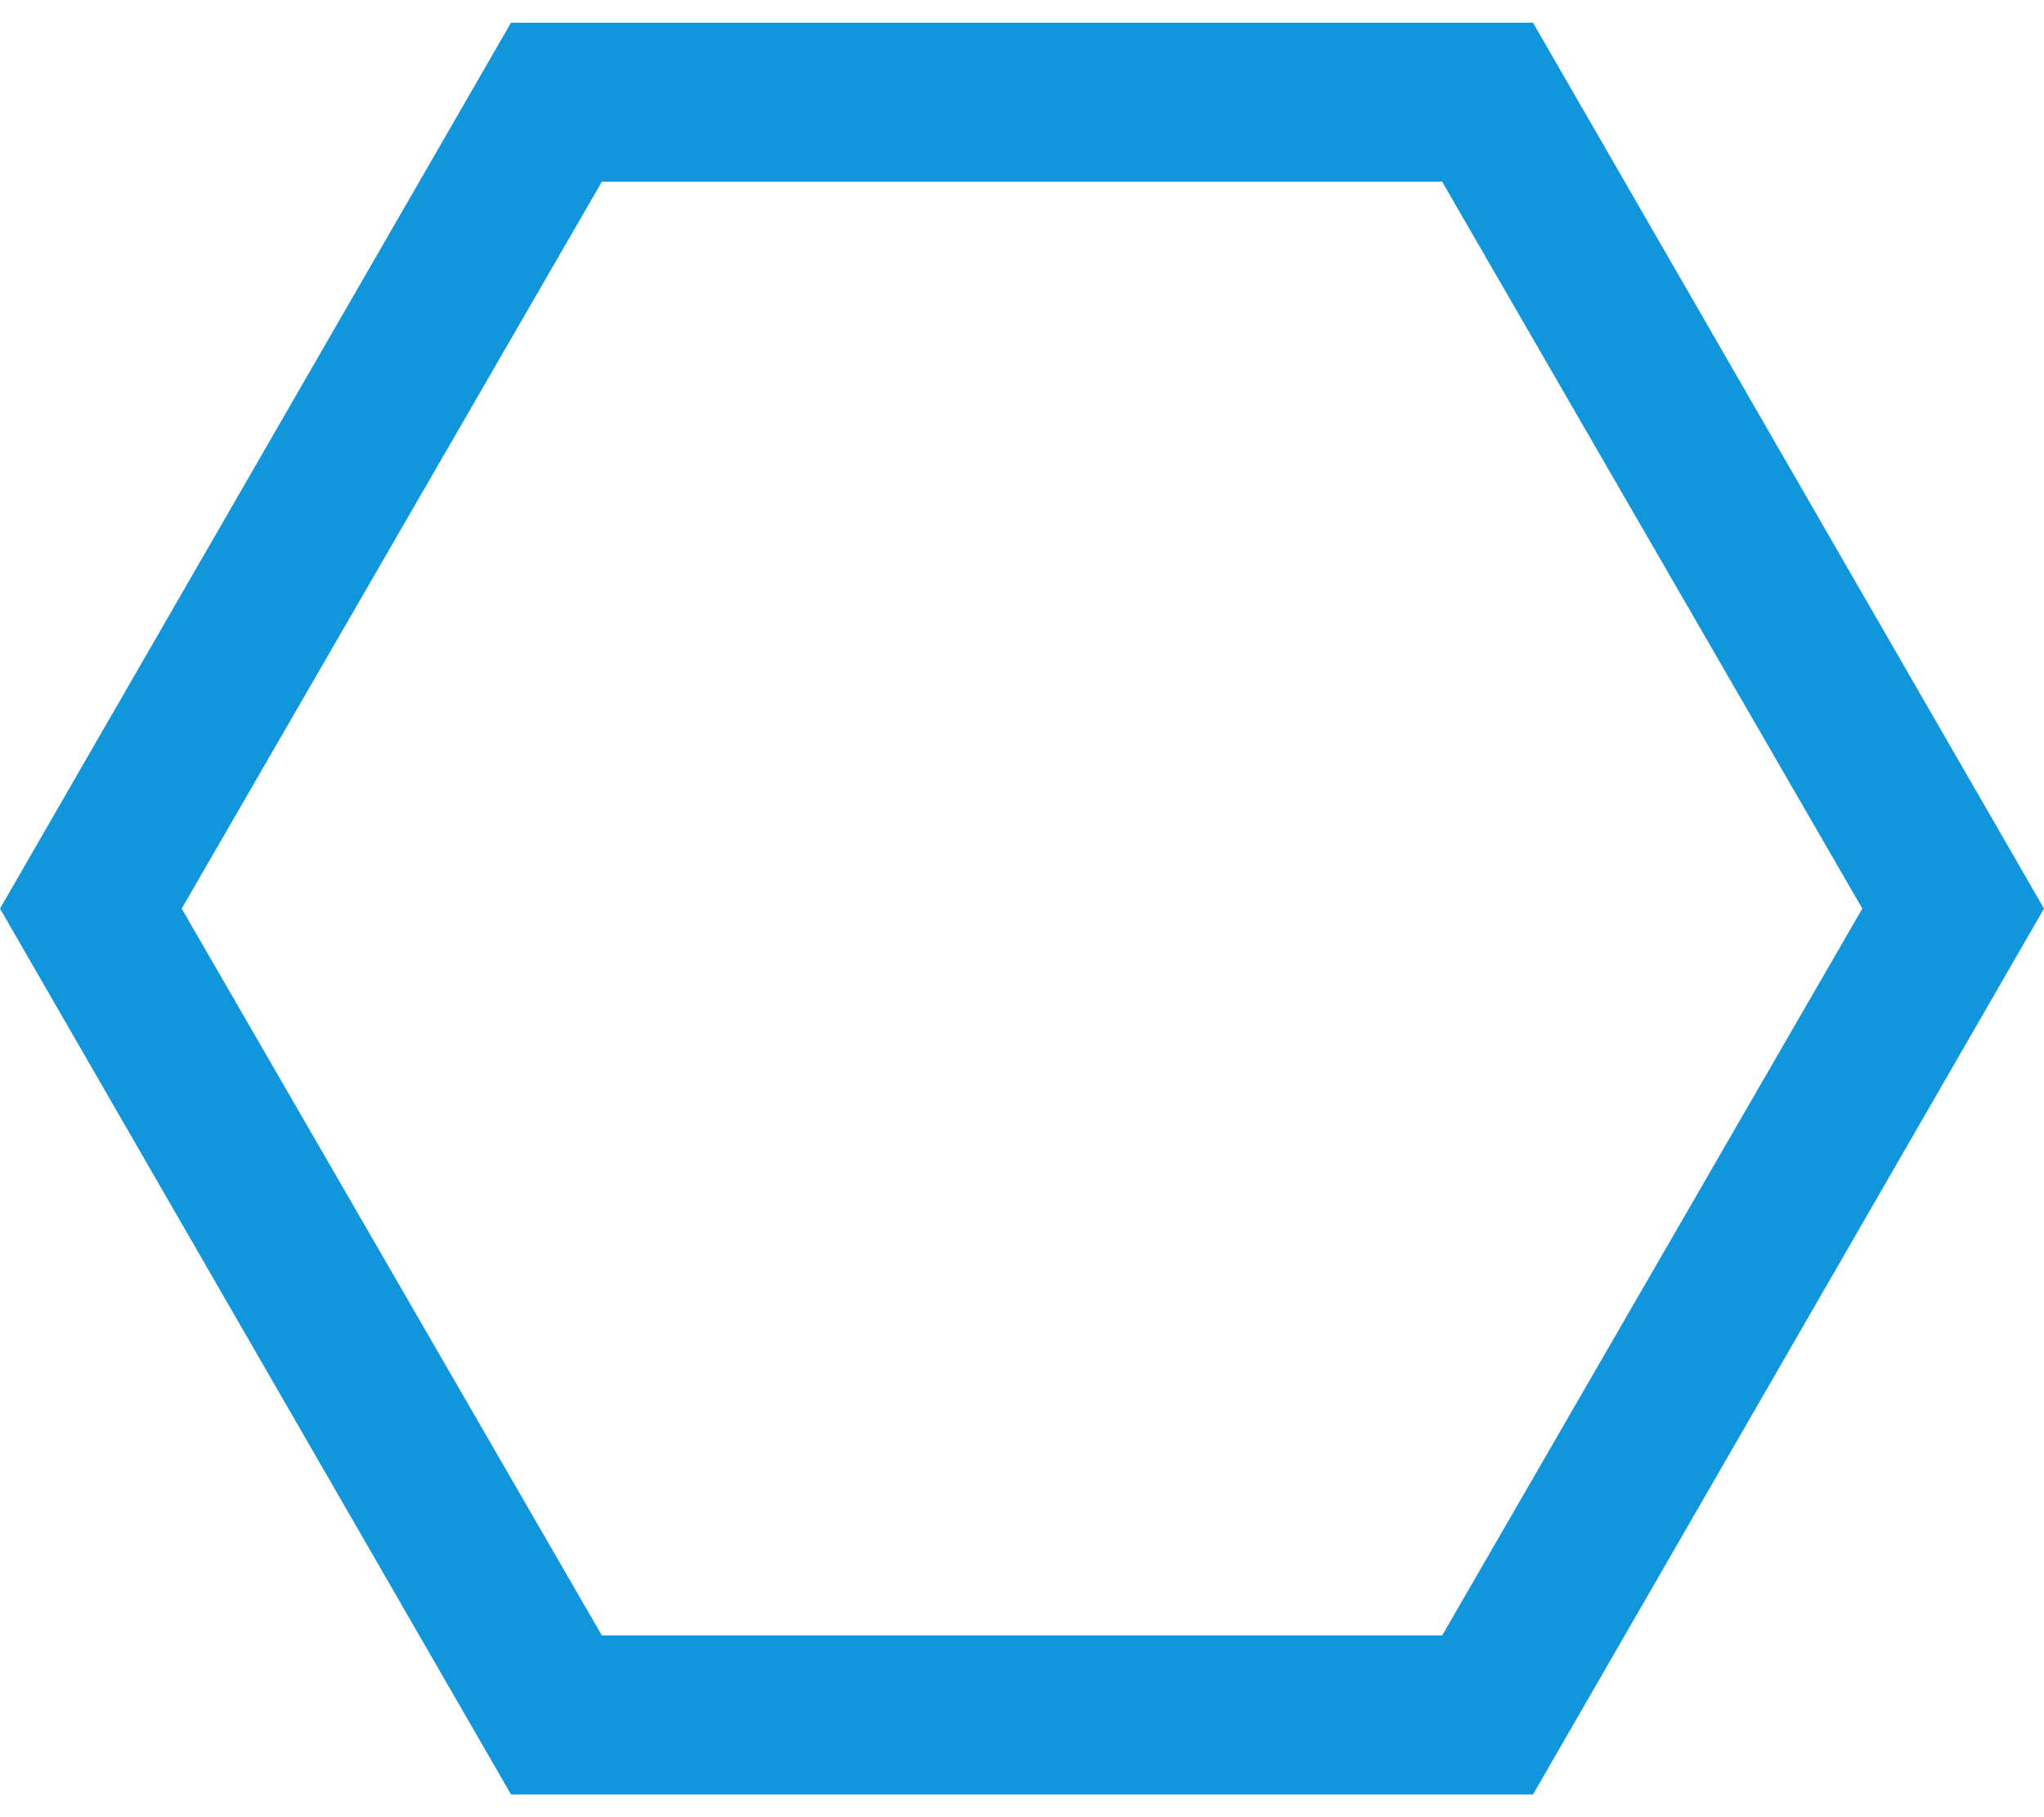 <?xml version="1.0" standalone="no"?><!DOCTYPE svg PUBLIC "-//W3C//DTD SVG 1.1//EN" "http://www.w3.org/Graphics/SVG/1.1/DTD/svg11.dtd"><svg t="1510727036019" class="icon" style="" viewBox="0 0 1152 1024" version="1.1" xmlns="http://www.w3.org/2000/svg" p-id="2374" xmlns:xlink="http://www.w3.org/1999/xlink" width="225" height="200"><defs><style type="text/css"></style></defs><path d="M812.8 102.4H339.2L102.4 512l236.8 409.6h473.6L1049.6 512l-236.8-409.6zM1152 512l-288 499.2h-576L0 512 288 12.8h576L1152 512z" p-id="2375" fill="#1296db"></path></svg>